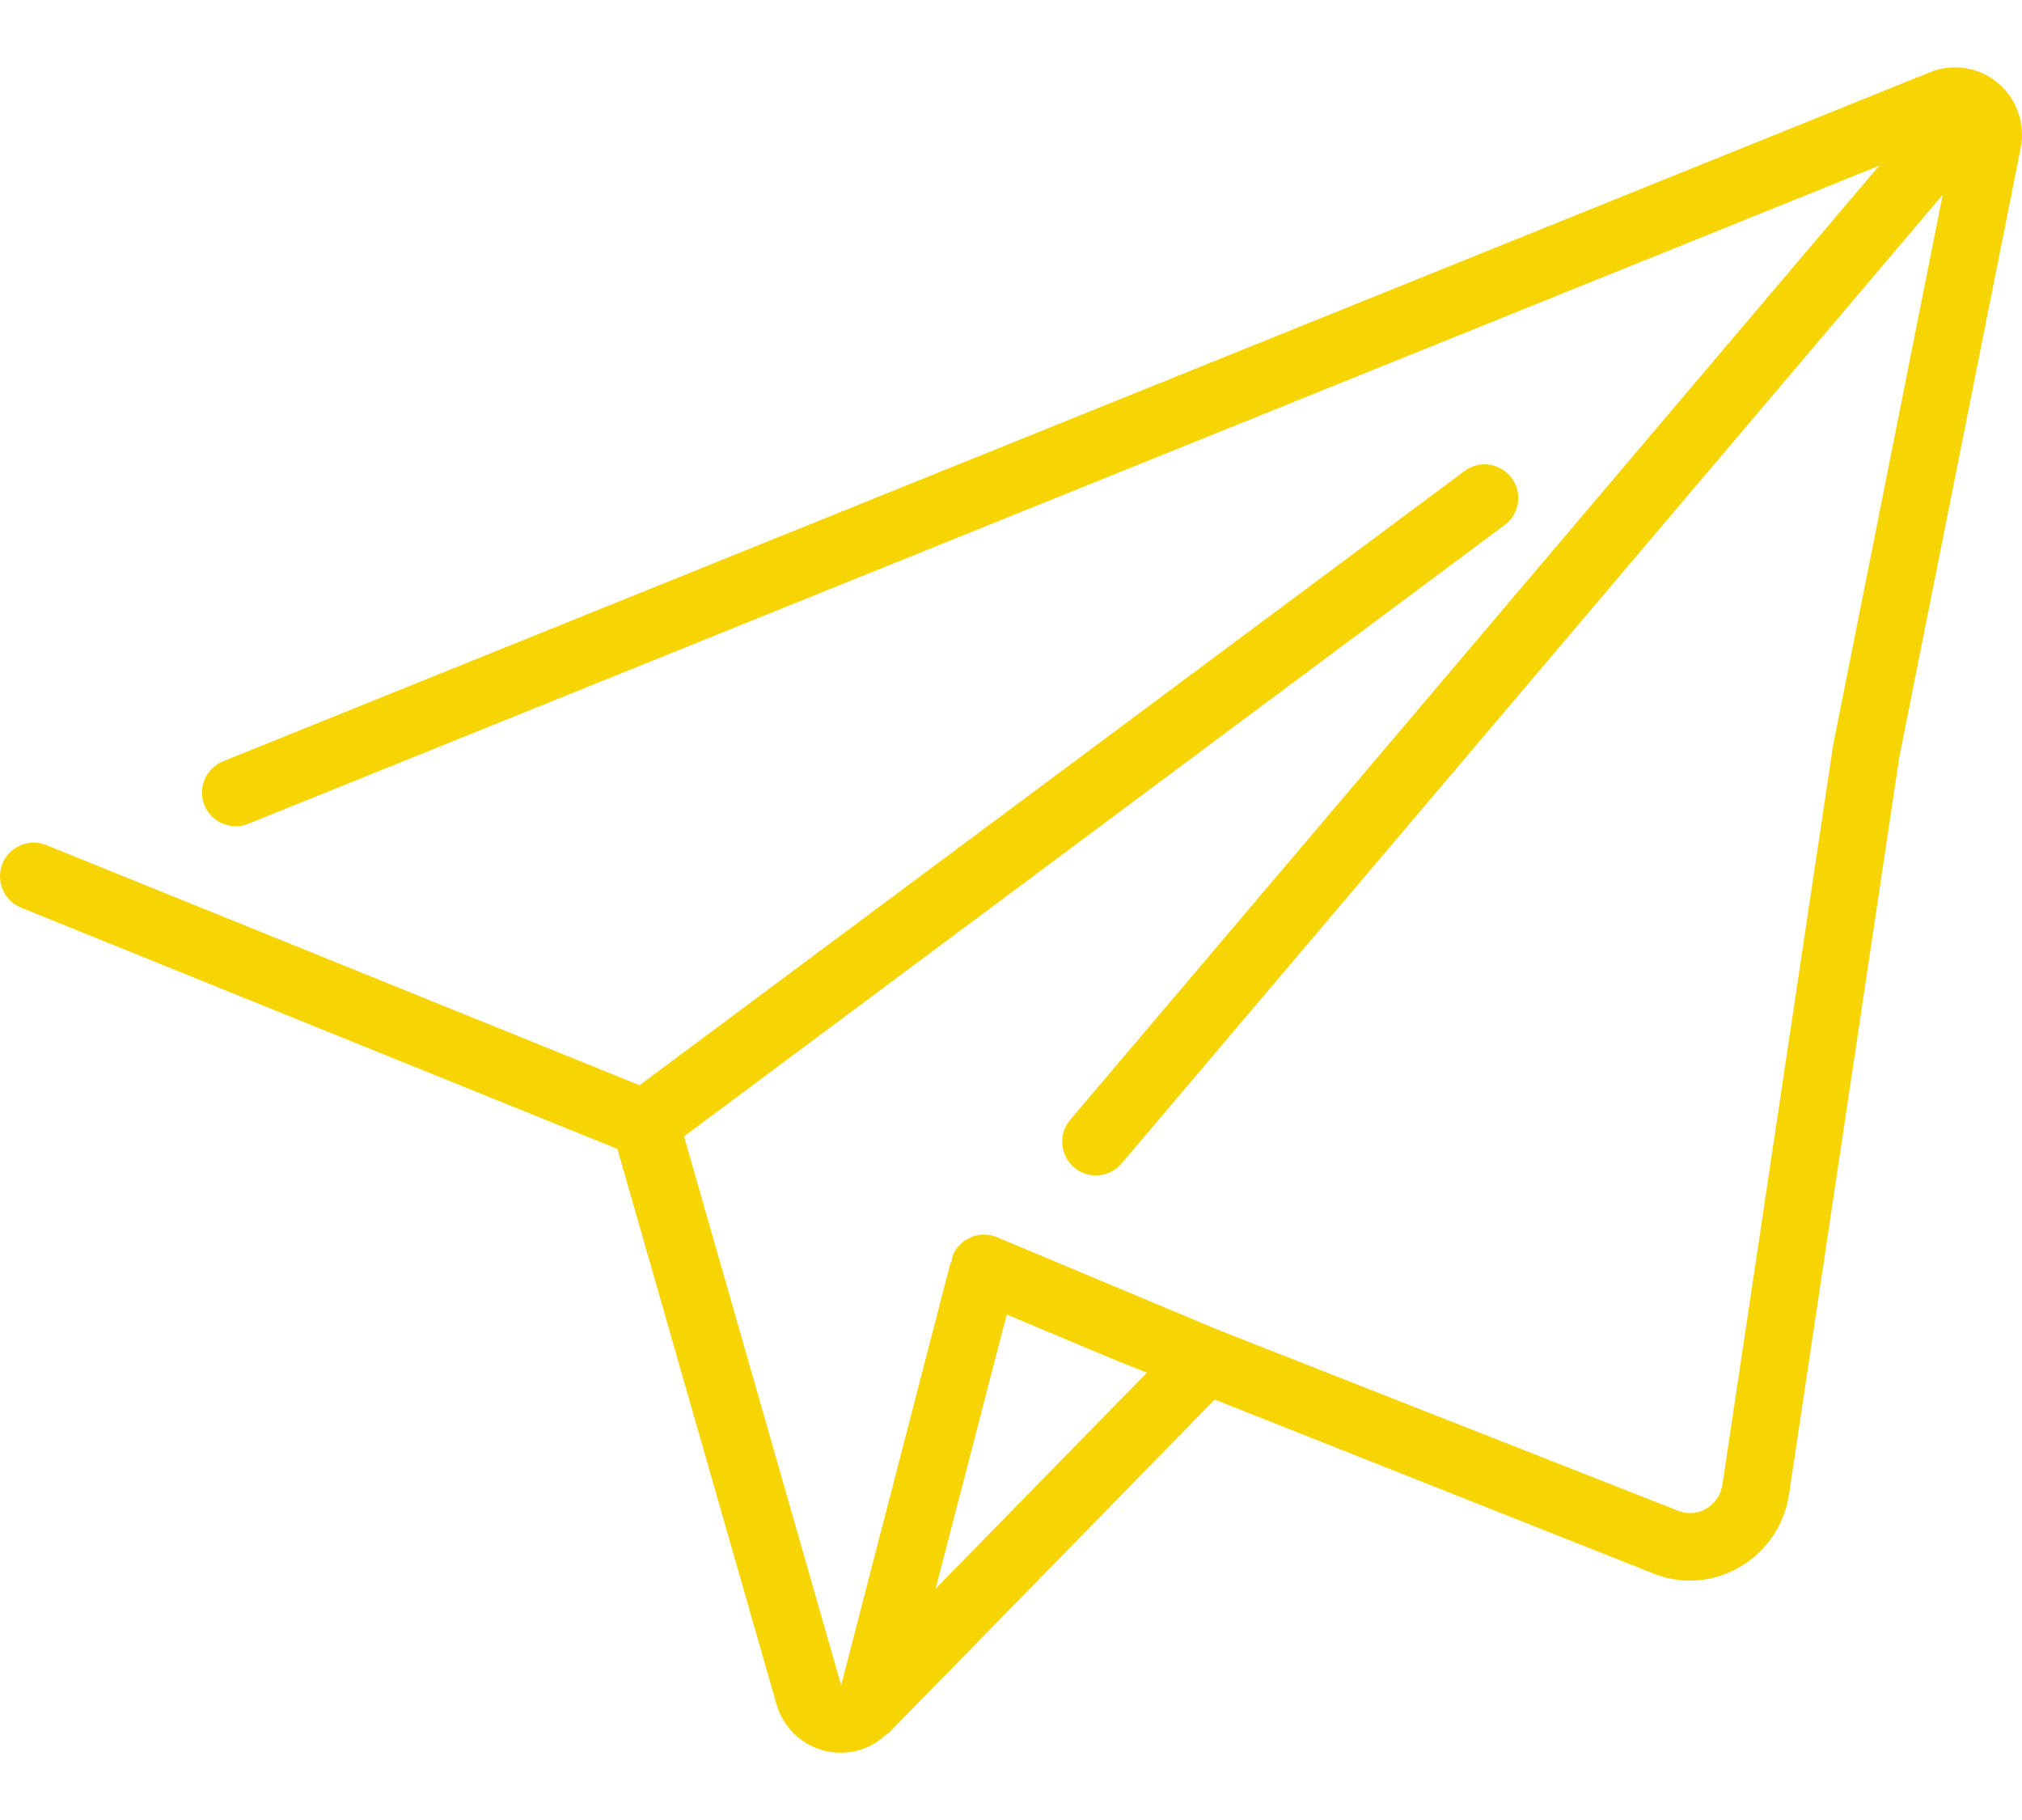 <svg width="20" height="18" viewBox="0 0 20 18" fill="none" xmlns="http://www.w3.org/2000/svg">
<path d="M19.76 0.819C19.573 0.664 19.317 0.623 19.091 0.714L2.207 7.529C2.036 7.598 1.953 7.792 2.022 7.963C2.091 8.134 2.286 8.216 2.457 8.147L18.587 1.639L10.585 11.076C10.466 11.216 10.484 11.427 10.624 11.546C10.765 11.665 10.975 11.647 11.094 11.507L19.216 1.926L18.131 7.375L17.037 14.682C17.022 14.784 16.961 14.874 16.871 14.925C16.784 14.973 16.68 14.978 16.59 14.938L12.043 13.15L9.861 12.236C9.692 12.165 9.496 12.245 9.425 12.415C9.418 12.438 9.413 12.461 9.411 12.485H9.403L8.32 16.668L6.766 11.239L14.867 5.204C14.97 5.136 15.028 5.017 15.016 4.893C15.004 4.77 14.924 4.664 14.809 4.617C14.695 4.57 14.564 4.591 14.469 4.671L6.326 10.733L0.456 8.357C0.286 8.29 0.093 8.372 0.024 8.542C-0.044 8.712 0.037 8.906 0.206 8.976L6.107 11.363L7.681 16.857C7.763 17.141 8.023 17.336 8.318 17.335H8.326C8.487 17.332 8.641 17.27 8.759 17.16C8.771 17.153 8.782 17.145 8.793 17.137L12.015 13.842L16.336 15.555C16.613 15.673 16.93 15.655 17.193 15.507C17.464 15.357 17.649 15.089 17.695 14.783L18.786 7.49L19.986 1.469C20.036 1.227 19.949 0.977 19.76 0.819ZM9.254 15.713L9.958 13.001L11.06 13.463L11.344 13.576L9.254 15.713Z" fill="#F7D504"/>
</svg>

